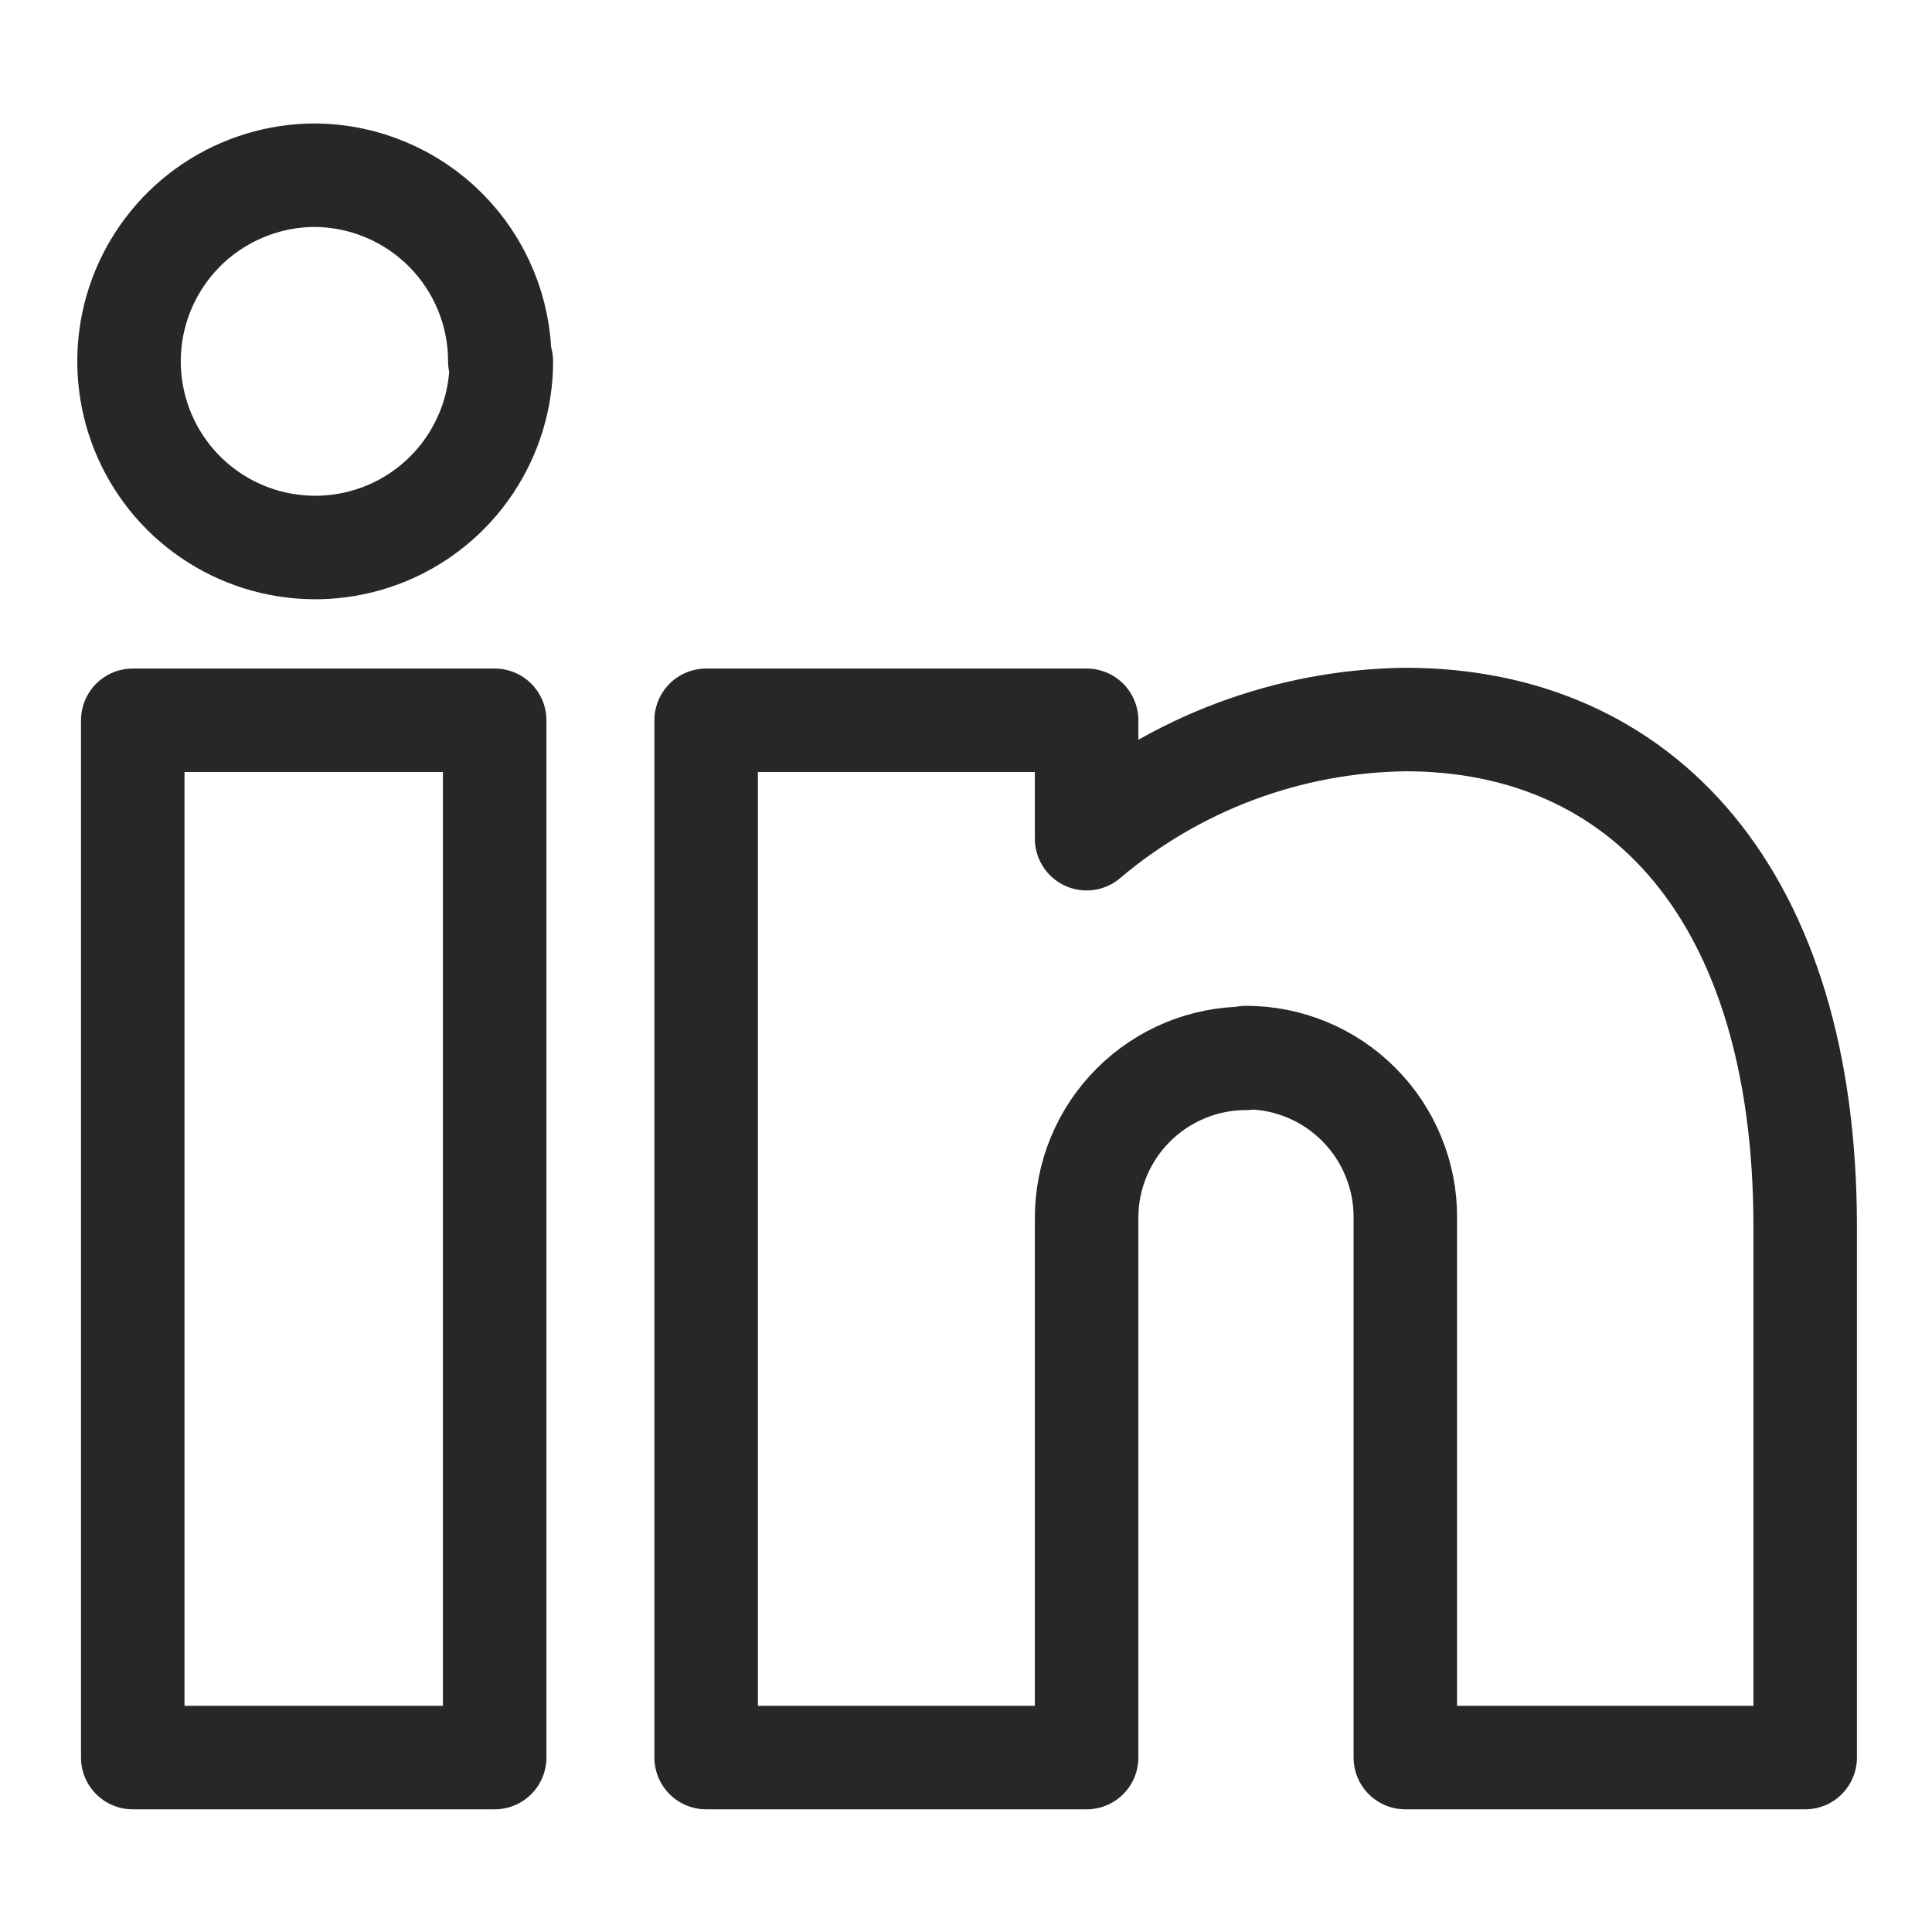 <svg width="28" height="28" viewBox="0 0 28 28" fill="none" xmlns="http://www.w3.org/2000/svg">
<path d="M7.169 25.472H1.924V10.439H7.169V25.472ZM18.058 15.338C17.445 15.338 16.858 15.582 16.425 16.015C15.992 16.448 15.748 17.035 15.748 17.648V25.472H10.234V10.439H15.748V12.155C17.041 11.06 18.674 10.45 20.367 10.428C23.788 10.428 26.162 12.964 26.162 17.777V25.472H20.367V17.648C20.369 17.343 20.31 17.042 20.194 16.761C20.079 16.479 19.909 16.223 19.694 16.008C19.48 15.792 19.225 15.621 18.944 15.504C18.663 15.387 18.362 15.327 18.058 15.327V15.338ZM7.266 5.237C7.266 5.771 7.108 6.292 6.811 6.736C6.515 7.18 6.093 7.526 5.6 7.73C5.107 7.934 4.565 7.987 4.042 7.883C3.518 7.779 3.038 7.522 2.66 7.145C2.283 6.768 2.026 6.287 1.922 5.764C1.818 5.24 1.871 4.698 2.075 4.205C2.28 3.712 2.625 3.29 3.069 2.994C3.513 2.698 4.034 2.539 4.568 2.539C5.28 2.545 5.961 2.832 6.462 3.337C6.963 3.842 7.244 4.525 7.244 5.237H7.266Z" stroke="#27272A" stroke-width="1.5" stroke-linecap="round" stroke-linejoin="round"/>
</svg>
